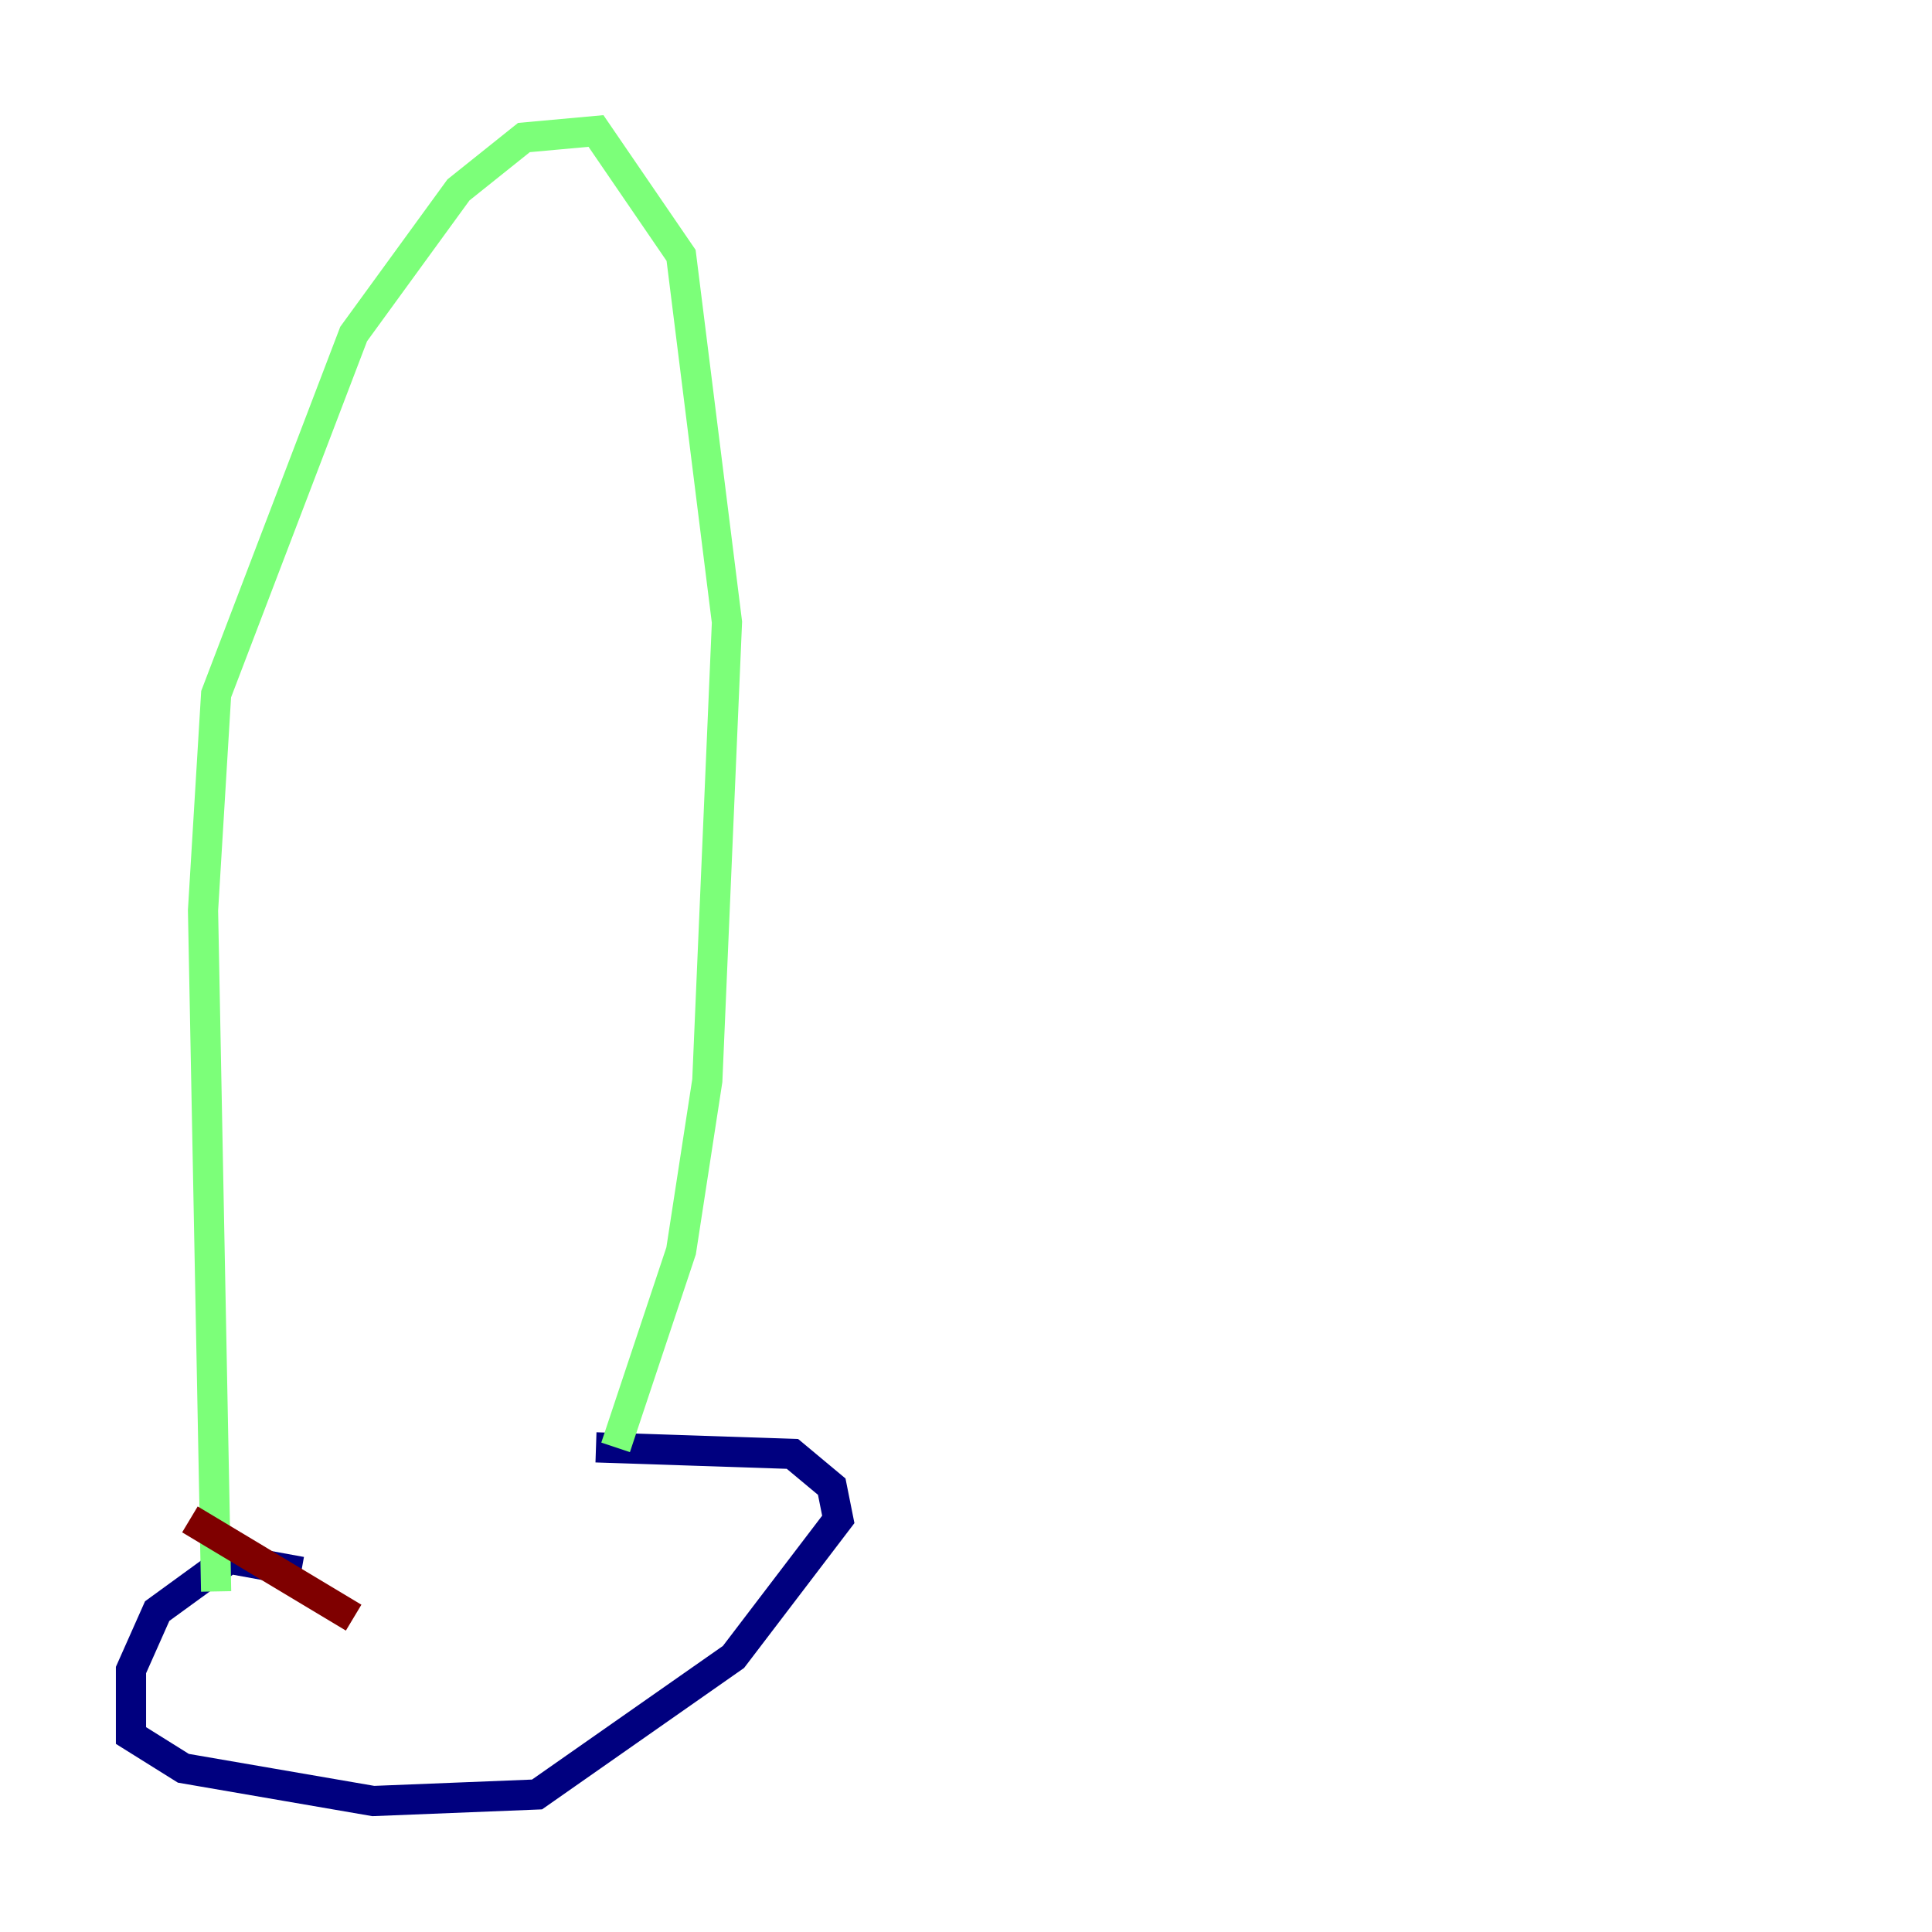 <?xml version="1.0" encoding="utf-8" ?>
<svg baseProfile="tiny" height="128" version="1.2" viewBox="0,0,128,128" width="128" xmlns="http://www.w3.org/2000/svg" xmlns:ev="http://www.w3.org/2001/xml-events" xmlns:xlink="http://www.w3.org/1999/xlink"><defs /><polyline fill="none" points="19.959,104.136 15.186,103.268 10.414,106.739 8.678,110.644 8.678,114.983 12.149,117.153 24.732,119.322 35.58,118.888 48.597,109.776 55.539,100.664 55.105,98.495 52.502,96.325 39.485,95.891" stroke="#00007f" stroke-width="2" /><polyline fill="none" points="14.319,105.437 13.451,60.312 14.319,45.993 23.43,22.129 30.373,12.583 34.712,9.112 39.485,8.678 45.125,16.922 48.163,41.22 46.861,71.593 45.125,82.875 40.786,95.891" stroke="#7cff79" stroke-width="2" /><polyline fill="none" points="12.583,100.664 23.43,107.173" stroke="#7f0000" stroke-width="2" /></svg>